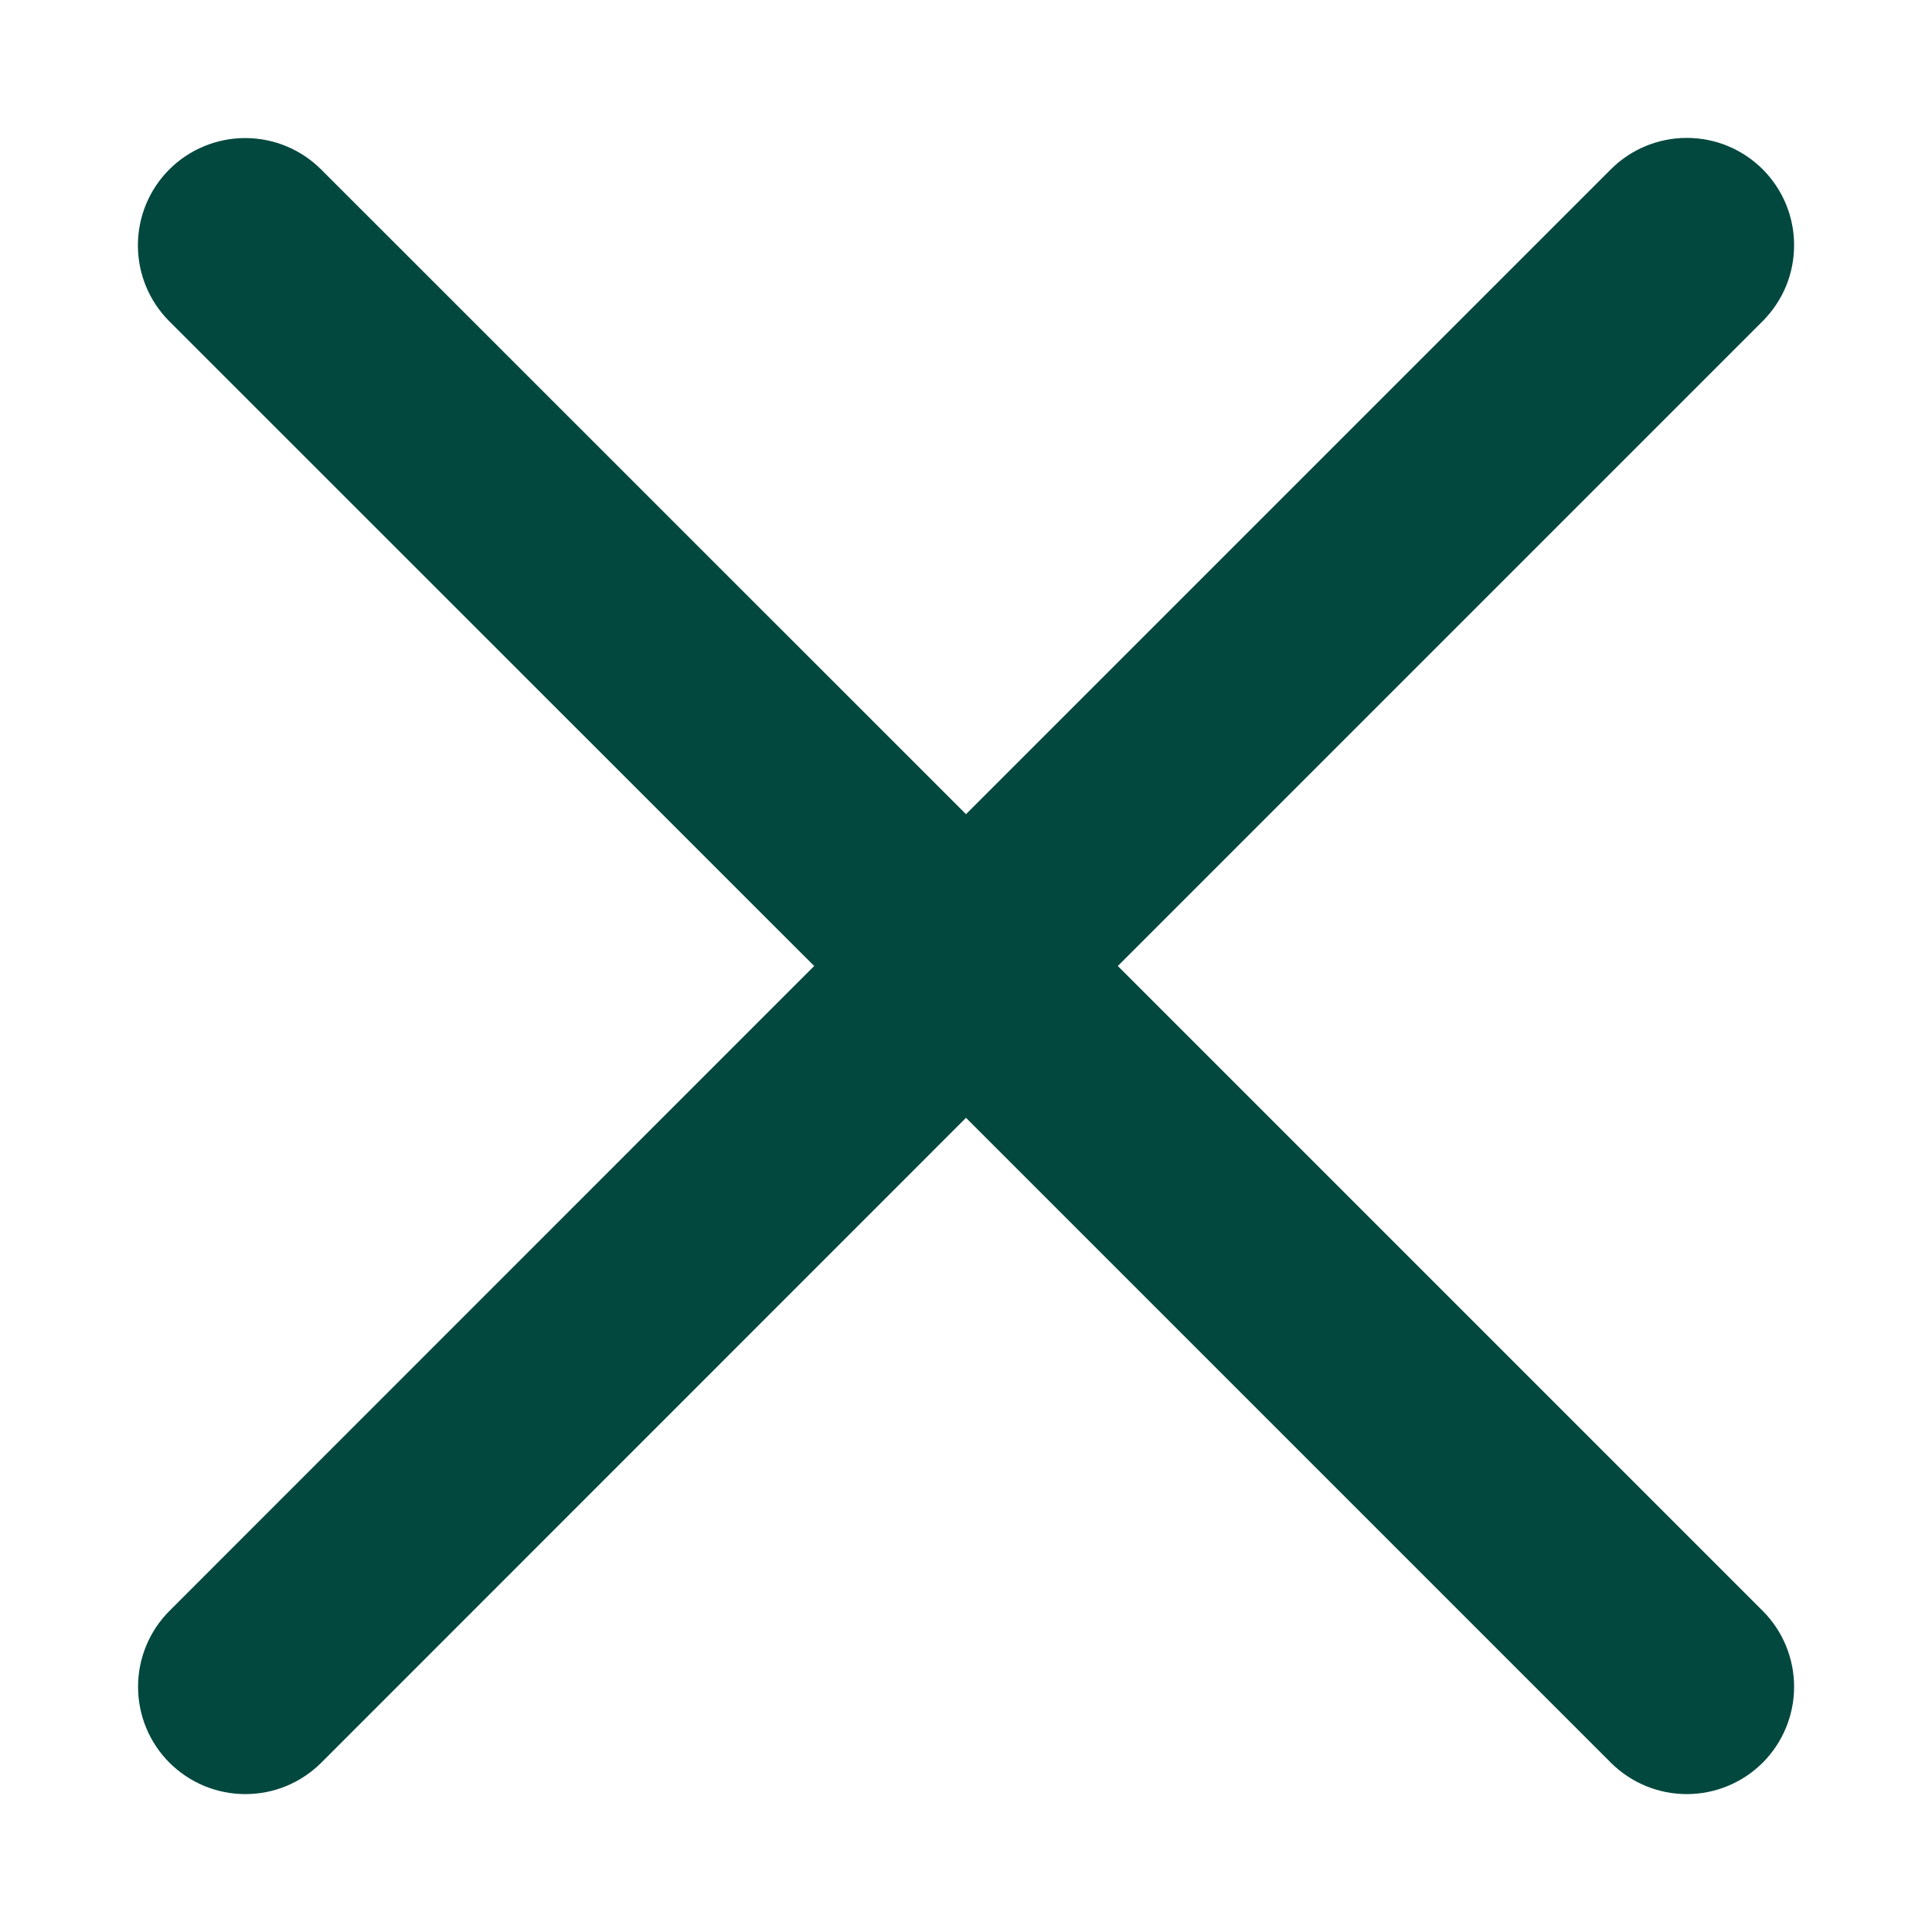 <svg width="24" height="24" viewBox="0 0 24 24" fill="none" xmlns="http://www.w3.org/2000/svg">
<g clip-path="url(#clip0_4946_37454)">
<path d="M13.886 12L21.897 3.989C22.02 3.865 22.119 3.718 22.186 3.557C22.253 3.395 22.287 3.221 22.287 3.046C22.287 2.871 22.253 2.698 22.186 2.536C22.119 2.374 22.02 2.227 21.897 2.103C21.773 1.98 21.626 1.881 21.464 1.814C21.302 1.747 21.129 1.713 20.954 1.713C20.6 1.713 20.261 1.853 20.011 2.103L12 10.114L3.989 2.105C3.739 1.855 3.4 1.715 3.046 1.715C2.693 1.715 2.353 1.855 2.103 2.105C1.853 2.355 1.713 2.694 1.713 3.048C1.713 3.402 1.853 3.741 2.103 3.991L10.114 12L2.105 20.011C1.981 20.135 1.883 20.282 1.816 20.444C1.749 20.605 1.715 20.779 1.715 20.954C1.715 21.129 1.749 21.302 1.816 21.464C1.883 21.626 1.981 21.773 2.105 21.897C2.229 22.02 2.376 22.119 2.538 22.186C2.7 22.253 2.873 22.287 3.048 22.287C3.223 22.287 3.397 22.253 3.558 22.186C3.72 22.119 3.867 22.02 3.991 21.897L12 13.886L20.011 21.897C20.261 22.147 20.6 22.287 20.954 22.287C21.307 22.287 21.646 22.147 21.897 21.897C22.147 21.646 22.287 21.307 22.287 20.954C22.287 20.6 22.147 20.261 21.897 20.011L13.886 12Z" fill="#03483F"/>
</g>
<defs>
<clipPath id="clip0_4946_37454">
<rect width="24" height="24" fill="white"/>
</clipPath>
</defs>
</svg>
